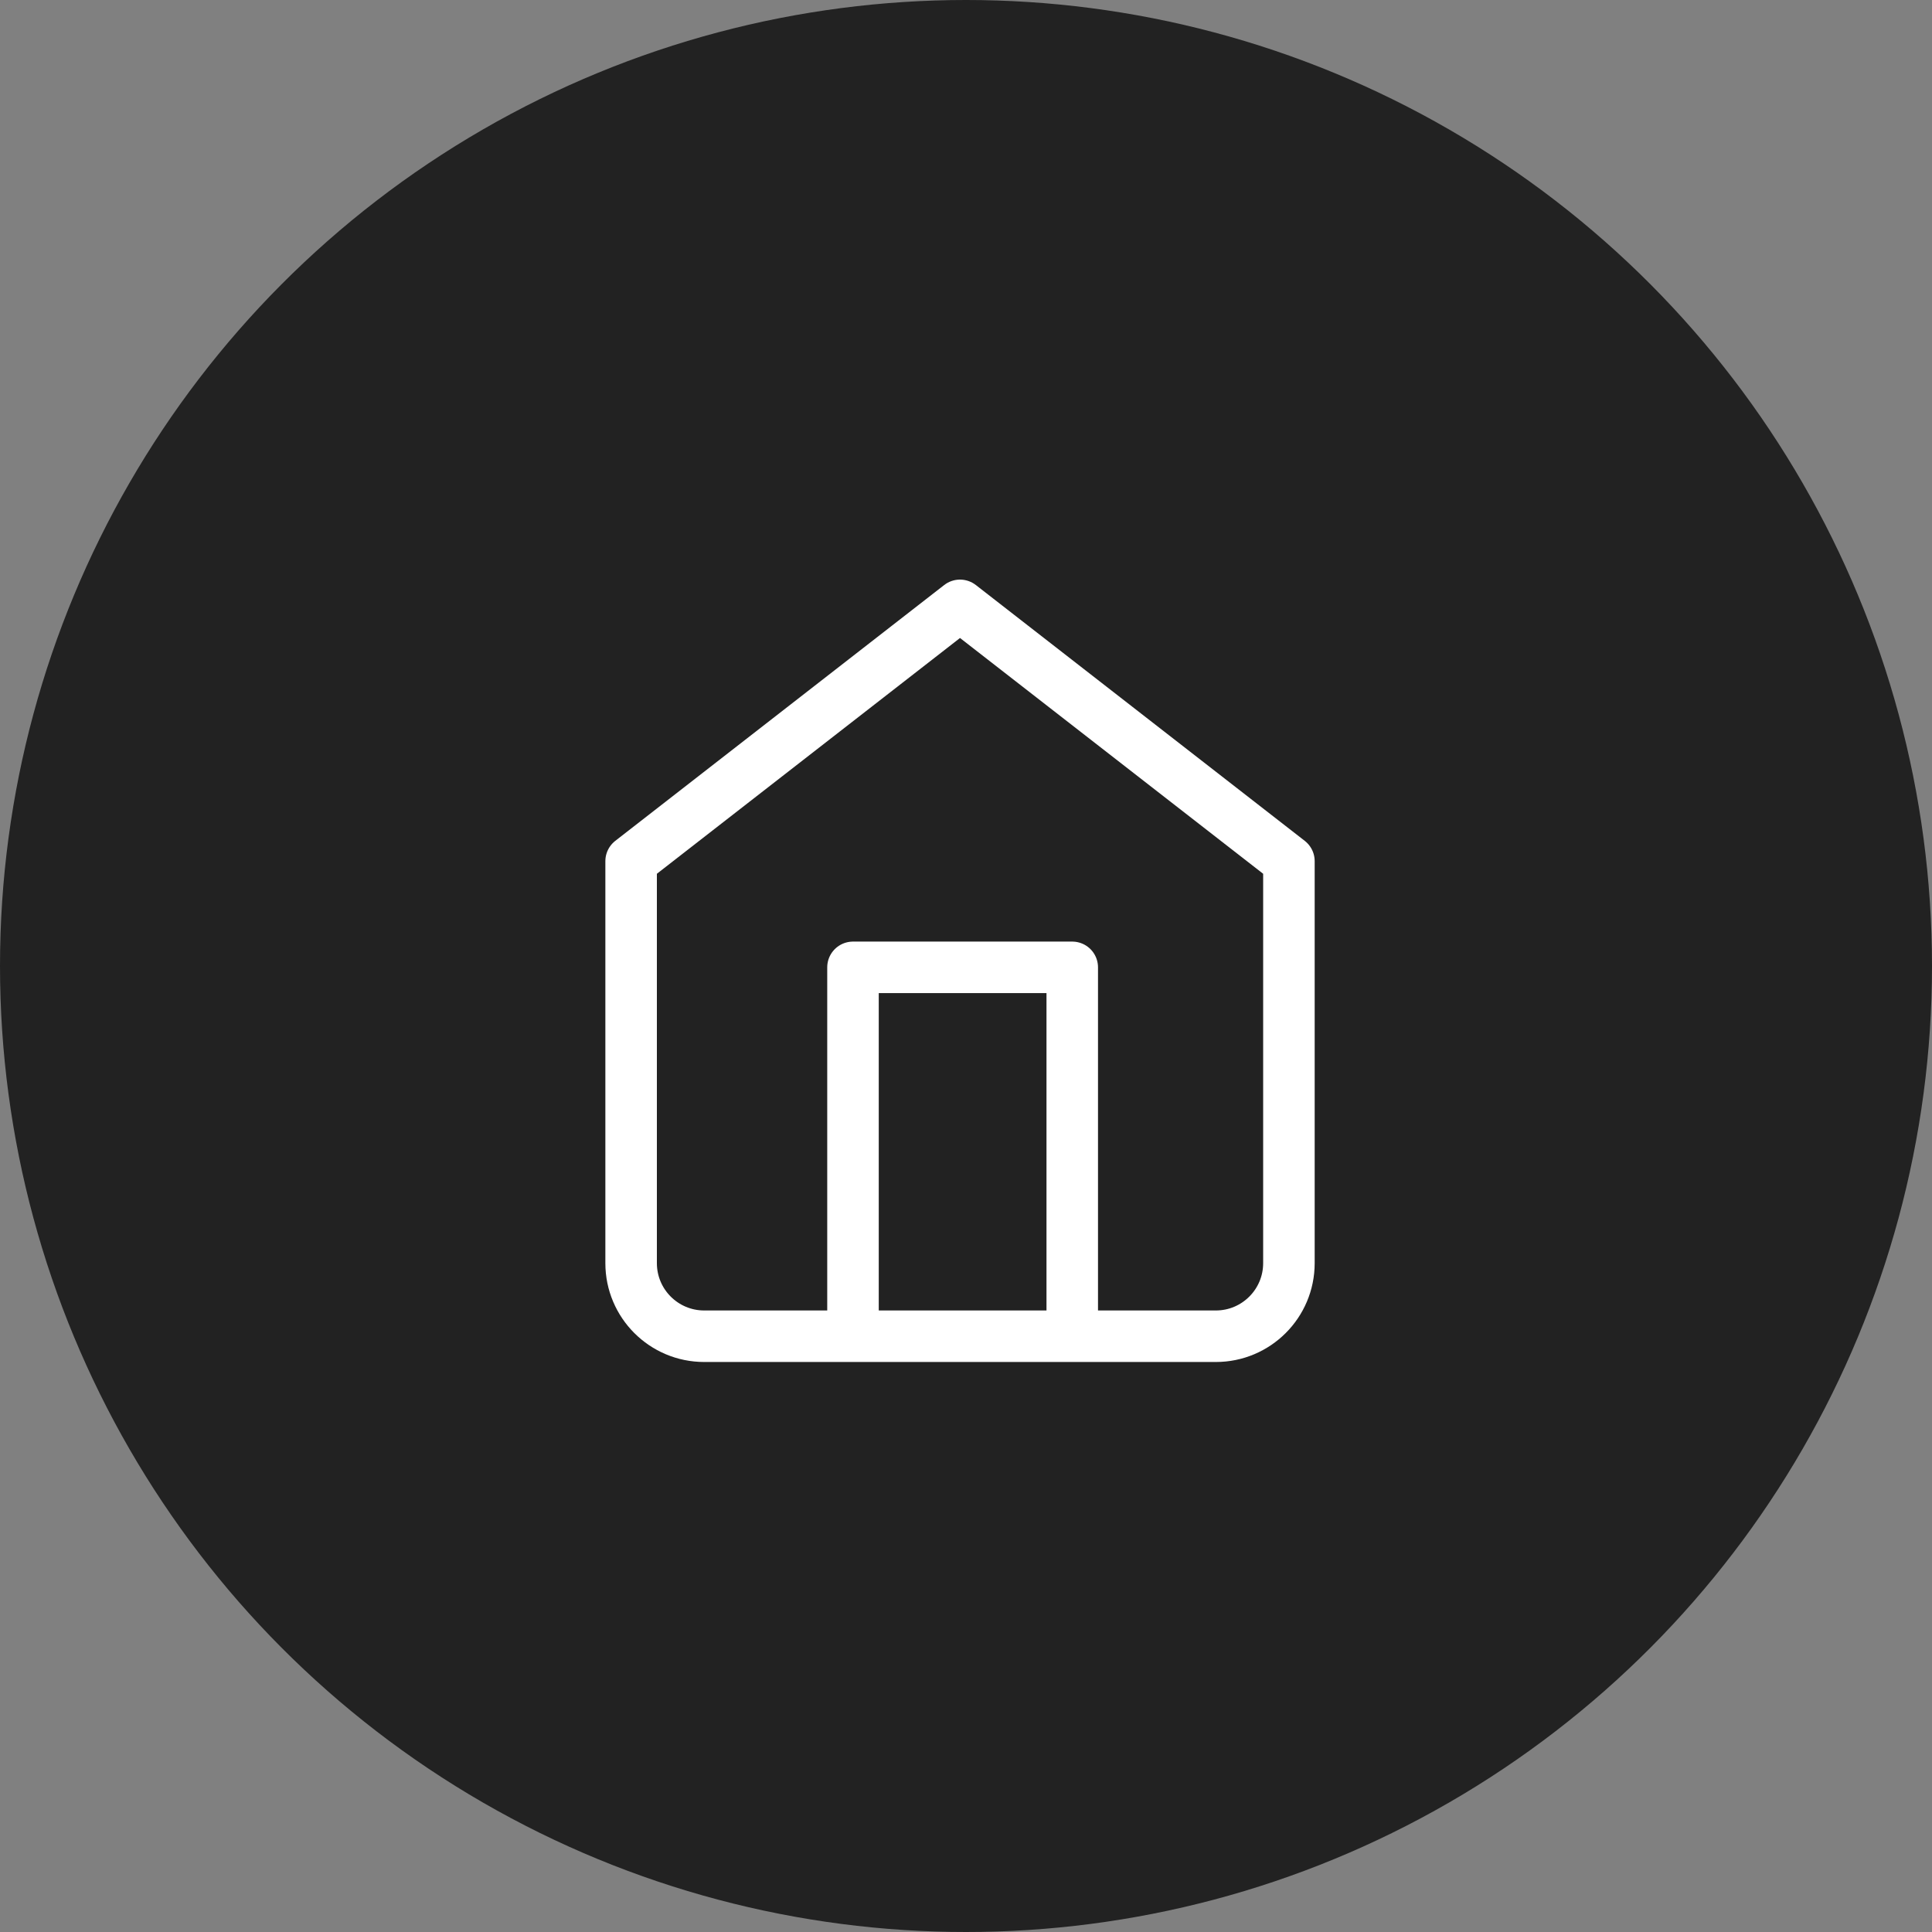 <?xml version="1.0" encoding="UTF-8"?>
<svg width="150px" height="150px" viewBox="0 0 150 150" version="1.1" xmlns="http://www.w3.org/2000/svg" xmlns:xlink="http://www.w3.org/1999/xlink">
    <rect x="0" y="0" width="150" height="150" fill="#808080" stroke="none"/>
    <!-- Generator: Sketch 51.2 (57519) - http://www.bohemiancoding.com/sketch -->
    <title>Group</title>
    <desc>Created with Sketch.</desc>
    <defs></defs>
    <g id="Page-1" stroke="none" stroke-width="1" fill="none" fill-rule="evenodd">
        <g id="Group">
            <g id="avatar" fill="#222222" fill-rule="nonzero">
                <circle id="Oval" cx="75" cy="75" r="75"></circle>
            </g>
            <g id="home" transform="translate(49, 47)"></g>
            <path d="M49,66.861 L74.535,47 L100.071,66.861 L100.071,98.071 C100.071,101.205 97.53,103.745 94.396,103.745 L54.675,103.745 C51.541,103.745 49,101.205 49,98.071 L49,66.861 Z" id="Shape" stroke="#FFFFFF" stroke-width="4" stroke-linecap="round" stroke-linejoin="round"></path>
            <polyline id="Shape" stroke="#FFFFFF" stroke-width="4" stroke-linecap="round" stroke-linejoin="round" points="66.226 103.478 66.226 75.105 83.249 75.105 83.249 103.478"></polyline>
        </g>
    </g>
</svg>